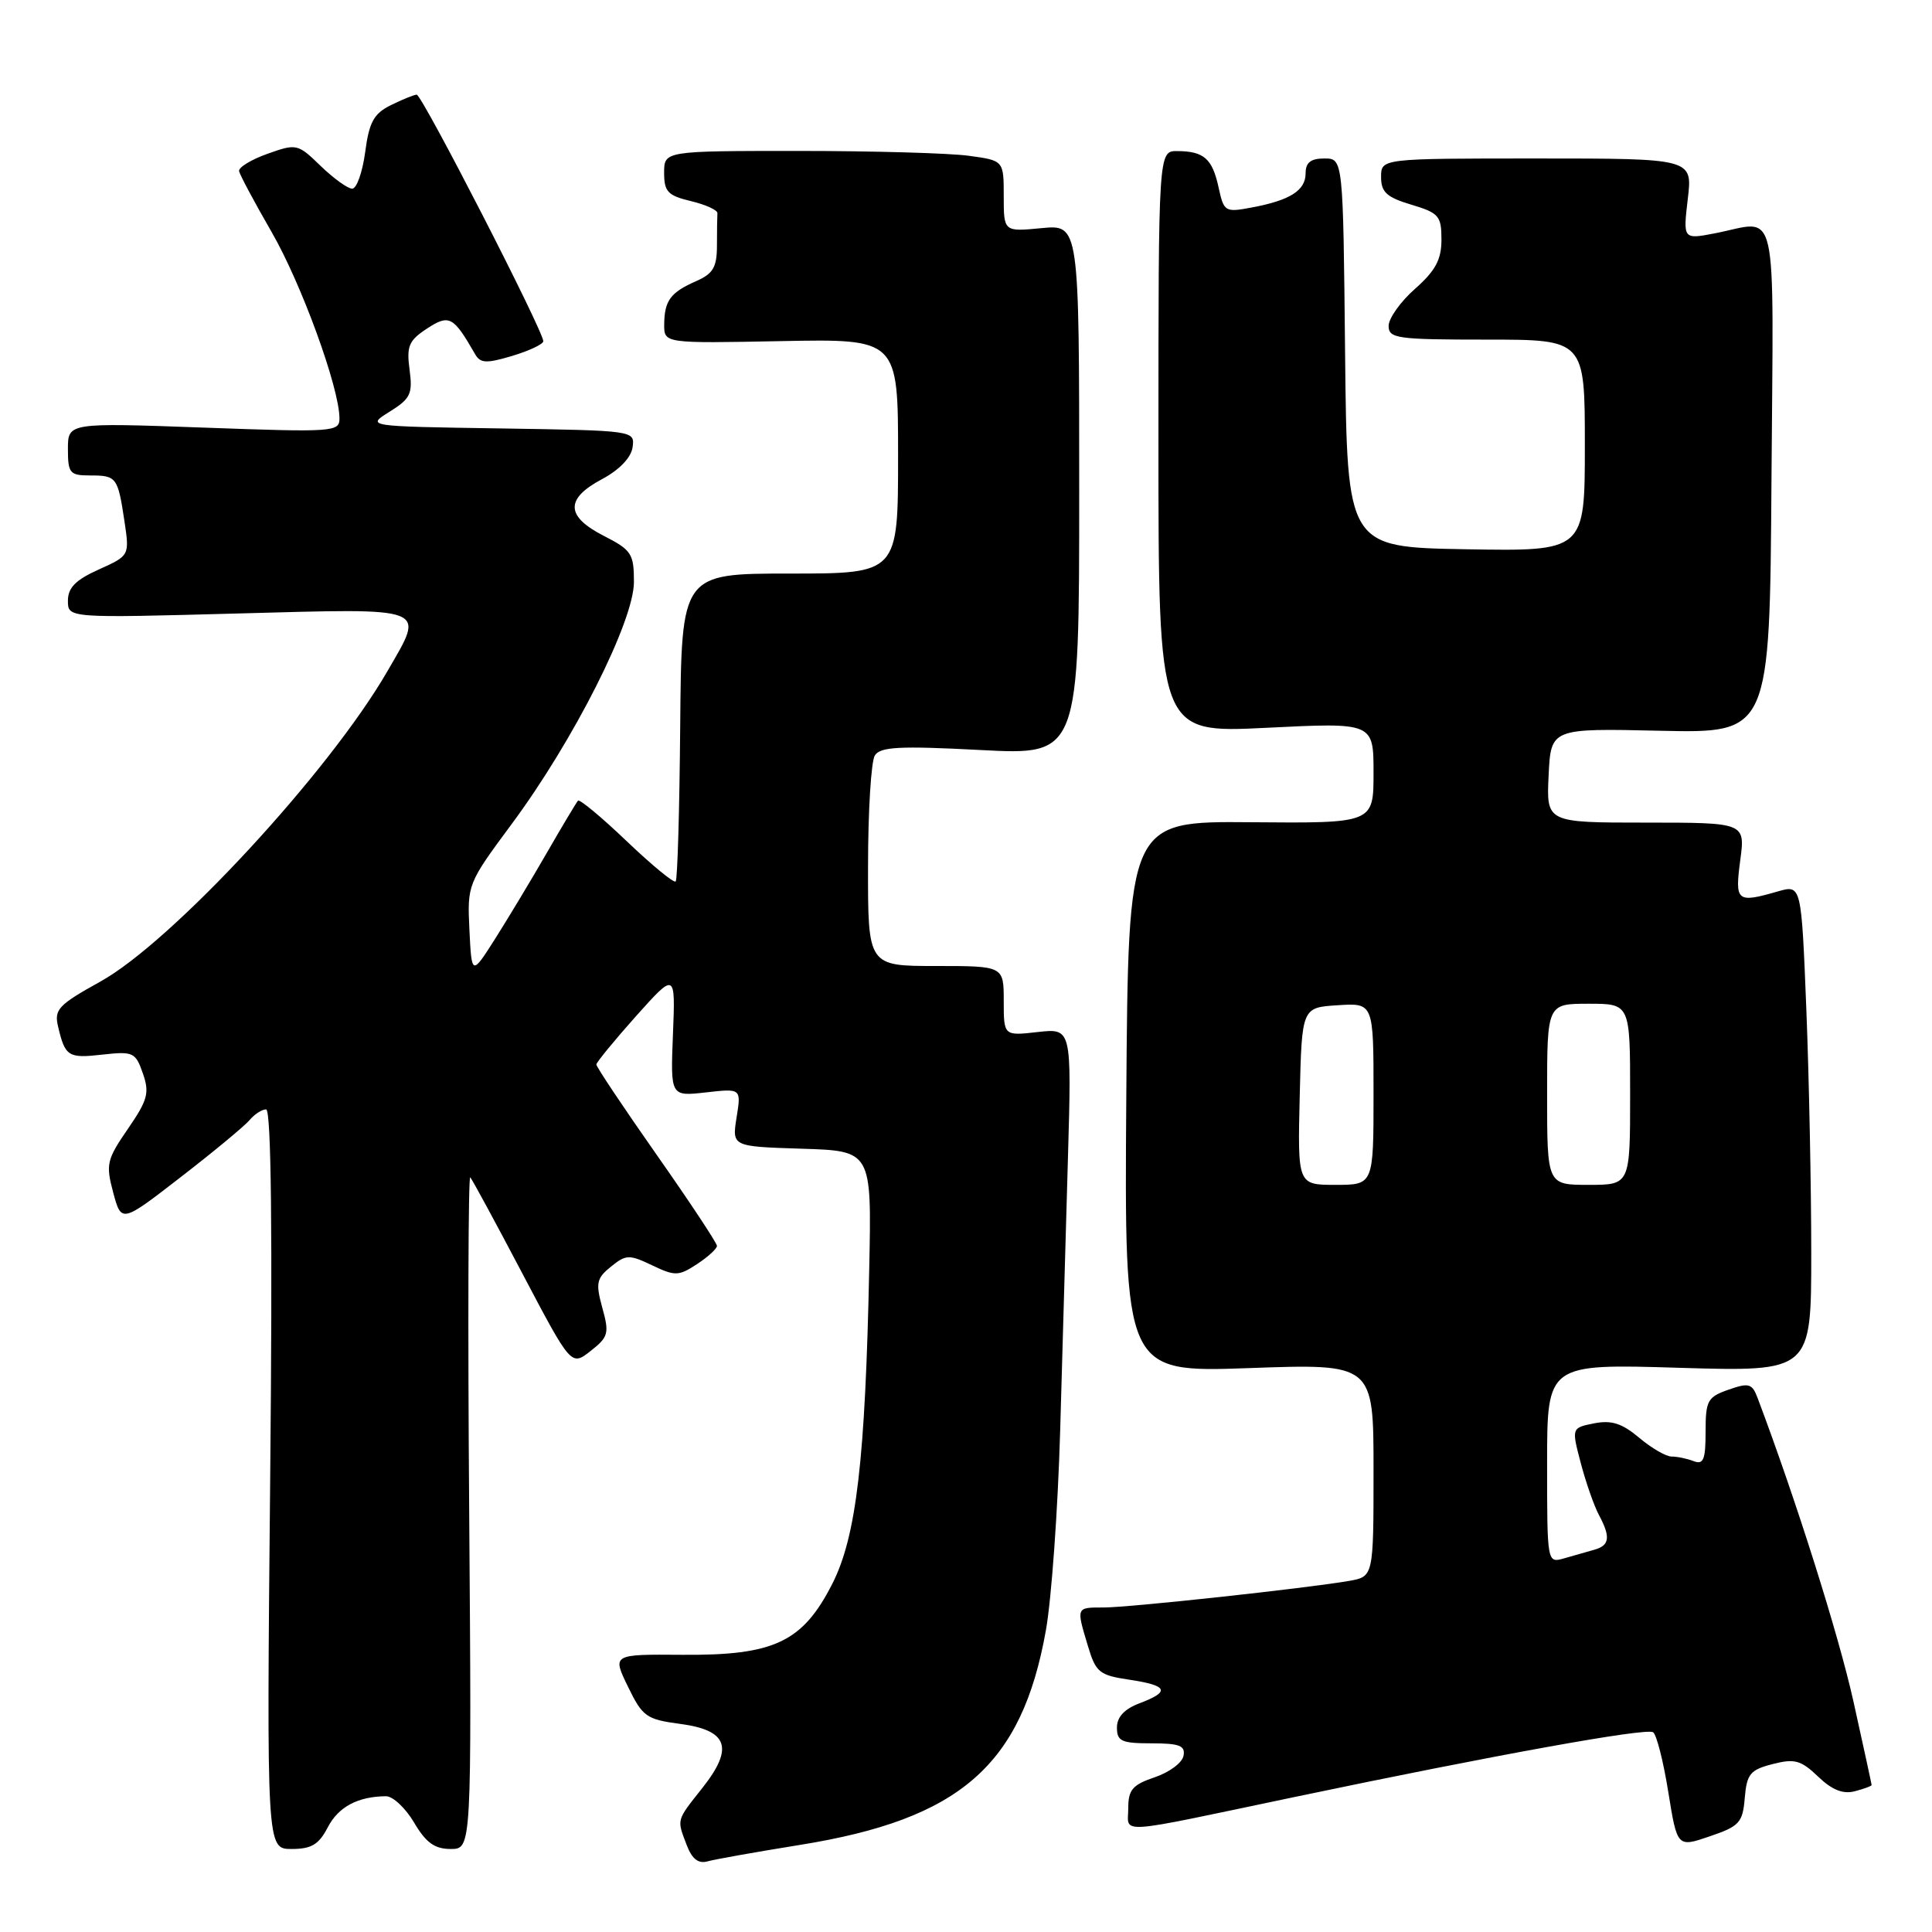 <?xml version="1.0" encoding="UTF-8" standalone="no"?>
<!DOCTYPE svg PUBLIC "-//W3C//DTD SVG 1.1//EN" "http://www.w3.org/Graphics/SVG/1.1/DTD/svg11.dtd" >
<svg xmlns="http://www.w3.org/2000/svg" xmlns:xlink="http://www.w3.org/1999/xlink" version="1.1" viewBox="0 0 256 256">
 <g >
 <path fill="currentColor"
d=" M 106.00 244.46 C 127.22 241.05 135.39 233.93 138.58 216.06 C 139.33 211.90 140.18 199.95 140.48 189.50 C 140.78 179.05 141.24 162.79 141.51 153.37 C 142.00 136.25 142.00 136.25 137.50 136.75 C 133.00 137.26 133.00 137.26 133.00 132.63 C 133.00 128.00 133.00 128.00 124.00 128.00 C 115.00 128.00 115.00 128.00 115.02 114.75 C 115.02 107.46 115.43 100.87 115.92 100.10 C 116.65 98.95 119.19 98.82 129.90 99.38 C 143.00 100.07 143.00 100.07 143.00 64.91 C 143.00 29.75 143.00 29.75 138.00 30.23 C 133.00 30.71 133.00 30.71 133.00 25.99 C 133.00 21.27 133.00 21.27 128.36 20.64 C 125.81 20.29 115.68 20.00 105.86 20.00 C 88.00 20.00 88.00 20.00 88.00 22.90 C 88.00 25.40 88.49 25.92 91.56 26.65 C 93.52 27.12 95.09 27.84 95.06 28.25 C 95.03 28.66 95.00 30.58 95.00 32.52 C 95.00 35.40 94.50 36.26 92.25 37.25 C 88.83 38.75 88.04 39.83 88.01 43.00 C 88.00 45.50 88.00 45.50 103.50 45.20 C 119.00 44.90 119.00 44.90 119.00 60.45 C 119.00 76.00 119.00 76.00 104.65 76.00 C 90.30 76.00 90.30 76.00 90.13 96.18 C 90.04 107.28 89.77 116.56 89.53 116.80 C 89.29 117.04 86.37 114.64 83.04 111.46 C 79.71 108.28 76.81 105.87 76.59 106.09 C 76.38 106.32 74.52 109.42 72.46 113.00 C 70.40 116.58 67.31 121.70 65.61 124.39 C 62.50 129.28 62.50 129.28 62.20 123.21 C 61.91 117.19 61.97 117.06 67.80 109.19 C 76.03 98.09 84.00 82.31 84.00 77.11 C 84.00 73.37 83.68 72.88 80.00 71.00 C 74.95 68.42 74.87 66.10 79.75 63.50 C 82.06 62.27 83.62 60.65 83.82 59.27 C 84.13 57.05 84.10 57.05 66.32 56.77 C 48.50 56.50 48.50 56.50 51.63 54.55 C 54.40 52.82 54.70 52.19 54.27 48.99 C 53.85 45.87 54.17 45.12 56.56 43.55 C 59.53 41.61 60.06 41.89 62.96 46.94 C 63.66 48.15 64.45 48.18 67.90 47.15 C 70.15 46.47 71.99 45.60 71.99 45.21 C 71.96 43.78 55.90 12.50 55.21 12.54 C 54.82 12.57 53.27 13.20 51.76 13.95 C 49.53 15.06 48.91 16.19 48.39 20.15 C 48.03 22.82 47.26 25.00 46.67 25.00 C 46.08 25.00 44.20 23.64 42.49 21.99 C 39.45 19.04 39.29 19.01 35.44 20.38 C 33.27 21.15 31.58 22.19 31.68 22.68 C 31.78 23.18 33.72 26.81 36.00 30.76 C 39.94 37.60 44.95 51.34 44.98 55.41 C 45.00 57.24 44.27 57.29 27.00 56.66 C 9.00 56.01 9.00 56.01 9.00 59.51 C 9.00 62.71 9.25 63.00 11.94 63.00 C 15.45 63.00 15.61 63.22 16.49 69.06 C 17.17 73.62 17.17 73.62 13.09 75.46 C 10.02 76.84 9.00 77.88 9.00 79.60 C 9.00 81.90 9.00 81.90 31.50 81.29 C 57.14 80.60 56.33 80.29 51.35 88.91 C 43.66 102.25 22.78 124.83 13.27 130.08 C 7.75 133.14 7.16 133.76 7.69 136.00 C 8.63 140.00 9.03 140.26 13.58 139.74 C 17.64 139.29 17.96 139.43 18.93 142.23 C 19.83 144.81 19.58 145.75 16.94 149.59 C 14.14 153.66 14.00 154.28 15.00 158.02 C 16.09 162.06 16.09 162.06 23.99 155.94 C 28.34 152.58 32.42 149.19 33.07 148.42 C 33.72 147.64 34.70 147.00 35.26 147.00 C 35.94 147.00 36.12 163.24 35.80 196.00 C 35.33 245.00 35.33 245.00 38.64 245.00 C 41.27 245.00 42.25 244.41 43.43 242.13 C 44.84 239.42 47.41 238.04 51.15 238.01 C 52.06 238.01 53.73 239.57 54.87 241.50 C 56.44 244.17 57.60 245.00 59.72 245.00 C 62.50 245.00 62.50 245.00 62.17 200.25 C 61.98 175.64 62.05 155.73 62.31 156.00 C 62.57 156.28 65.68 162.02 69.23 168.77 C 75.69 181.03 75.69 181.03 78.26 179.01 C 80.62 177.16 80.75 176.67 79.81 173.29 C 78.91 170.01 79.04 169.38 80.95 167.84 C 82.95 166.22 83.37 166.21 86.41 167.66 C 89.45 169.11 89.92 169.10 92.36 167.50 C 93.81 166.55 95.00 165.46 95.00 165.09 C 95.00 164.71 91.40 159.27 87.00 153.00 C 82.60 146.73 79.01 141.35 79.02 141.05 C 79.04 140.75 81.40 137.87 84.27 134.65 C 89.50 128.81 89.50 128.81 89.17 137.04 C 88.84 145.28 88.84 145.28 93.53 144.75 C 98.22 144.22 98.22 144.22 97.60 148.07 C 96.99 151.92 96.99 151.92 106.24 152.21 C 115.50 152.50 115.50 152.50 115.18 168.00 C 114.66 193.46 113.47 203.64 110.26 209.91 C 106.34 217.59 102.56 219.37 90.42 219.27 C 81.12 219.20 81.12 219.20 83.21 223.49 C 85.13 227.46 85.65 227.83 90.09 228.42 C 96.47 229.26 97.28 231.59 93.07 236.91 C 89.58 241.32 89.67 241.00 91.00 244.50 C 91.70 246.33 92.54 246.98 93.75 246.64 C 94.71 246.37 100.22 245.39 106.00 244.46 Z  M 231.19 238.23 C 231.46 235.06 231.91 234.51 234.88 233.75 C 237.79 233.00 238.63 233.23 240.90 235.40 C 242.75 237.18 244.21 237.76 245.77 237.35 C 247.00 237.03 248.00 236.66 248.00 236.53 C 248.00 236.41 246.91 231.40 245.58 225.40 C 243.61 216.57 238.01 198.82 232.91 185.29 C 232.17 183.31 231.75 183.19 229.04 184.14 C 226.26 185.11 226.00 185.58 226.00 189.70 C 226.00 193.41 225.72 194.11 224.42 193.61 C 223.55 193.27 222.23 193.00 221.49 193.00 C 220.76 193.00 218.82 191.88 217.19 190.50 C 214.91 188.59 213.52 188.15 211.23 188.60 C 208.23 189.20 208.23 189.20 209.47 193.90 C 210.15 196.48 211.23 199.55 211.86 200.73 C 213.44 203.68 213.29 204.78 211.25 205.35 C 210.29 205.62 208.49 206.13 207.25 206.49 C 205.00 207.13 205.00 207.13 205.00 193.92 C 205.00 180.71 205.00 180.71 222.50 181.24 C 240.00 181.76 240.00 181.76 240.00 166.04 C 240.00 157.39 239.71 142.87 239.35 133.77 C 238.69 117.23 238.69 117.23 235.60 118.11 C 230.12 119.69 229.87 119.48 230.59 114.00 C 231.26 109.00 231.26 109.00 218.08 109.00 C 204.90 109.00 204.90 109.00 205.20 102.75 C 205.50 96.50 205.50 96.50 220.00 96.83 C 234.50 97.15 234.50 97.15 234.73 63.58 C 234.99 25.89 235.76 29.26 227.26 30.91 C 223.01 31.73 223.01 31.73 223.64 26.36 C 224.28 21.00 224.28 21.00 203.64 21.00 C 183.00 21.00 183.00 21.00 183.00 23.46 C 183.00 25.46 183.74 26.14 187.00 27.12 C 190.66 28.21 191.00 28.61 191.00 31.74 C 191.00 34.40 190.22 35.86 187.50 38.27 C 185.57 39.97 184.00 42.19 184.00 43.18 C 184.00 44.85 185.11 45.00 197.00 45.00 C 210.00 45.00 210.00 45.00 210.00 59.03 C 210.00 73.05 210.00 73.05 194.25 72.78 C 178.50 72.50 178.50 72.50 178.23 46.75 C 177.97 21.00 177.97 21.00 175.48 21.00 C 173.68 21.00 173.00 21.54 173.00 22.96 C 173.00 25.24 170.94 26.55 165.83 27.50 C 162.33 28.16 162.17 28.06 161.47 24.84 C 160.64 21.02 159.53 20.04 156.00 20.02 C 153.50 20.00 153.50 20.00 153.50 58.57 C 153.50 97.14 153.50 97.14 167.75 96.44 C 182.00 95.73 182.00 95.73 182.00 102.41 C 182.00 109.09 182.00 109.09 165.75 108.95 C 149.50 108.81 149.50 108.81 149.24 145.34 C 148.98 181.86 148.98 181.86 165.49 181.28 C 182.00 180.69 182.00 180.69 182.00 194.80 C 182.00 208.91 182.00 208.91 178.75 209.48 C 173.15 210.45 149.67 213.00 146.26 213.00 C 142.56 213.00 142.60 212.92 144.15 218.09 C 145.20 221.60 145.66 221.98 149.65 222.57 C 154.77 223.34 155.11 224.14 151.00 225.69 C 148.99 226.45 148.00 227.51 148.00 228.91 C 148.00 230.72 148.60 231.00 152.57 231.00 C 156.30 231.00 157.09 231.31 156.82 232.66 C 156.65 233.58 154.93 234.85 153.00 235.50 C 150.07 236.49 149.50 237.15 149.50 239.59 C 149.50 243.05 147.35 243.19 171.50 238.12 C 198.07 232.55 218.07 228.93 219.04 229.53 C 219.49 229.80 220.40 233.35 221.05 237.41 C 222.24 244.80 222.24 244.80 226.56 243.32 C 230.48 241.99 230.92 241.51 231.19 238.23 Z  M 172.22 145.25 C 172.50 133.50 172.50 133.50 177.25 133.20 C 182.00 132.89 182.00 132.89 182.00 144.95 C 182.00 157.00 182.00 157.00 176.97 157.00 C 171.94 157.00 171.94 157.00 172.22 145.25 Z  M 205.00 145.00 C 205.00 133.00 205.00 133.00 210.50 133.00 C 216.00 133.00 216.00 133.00 216.00 145.00 C 216.00 157.00 216.00 157.00 210.50 157.00 C 205.00 157.00 205.00 157.00 205.00 145.00 Z "/>
</g>
</svg>